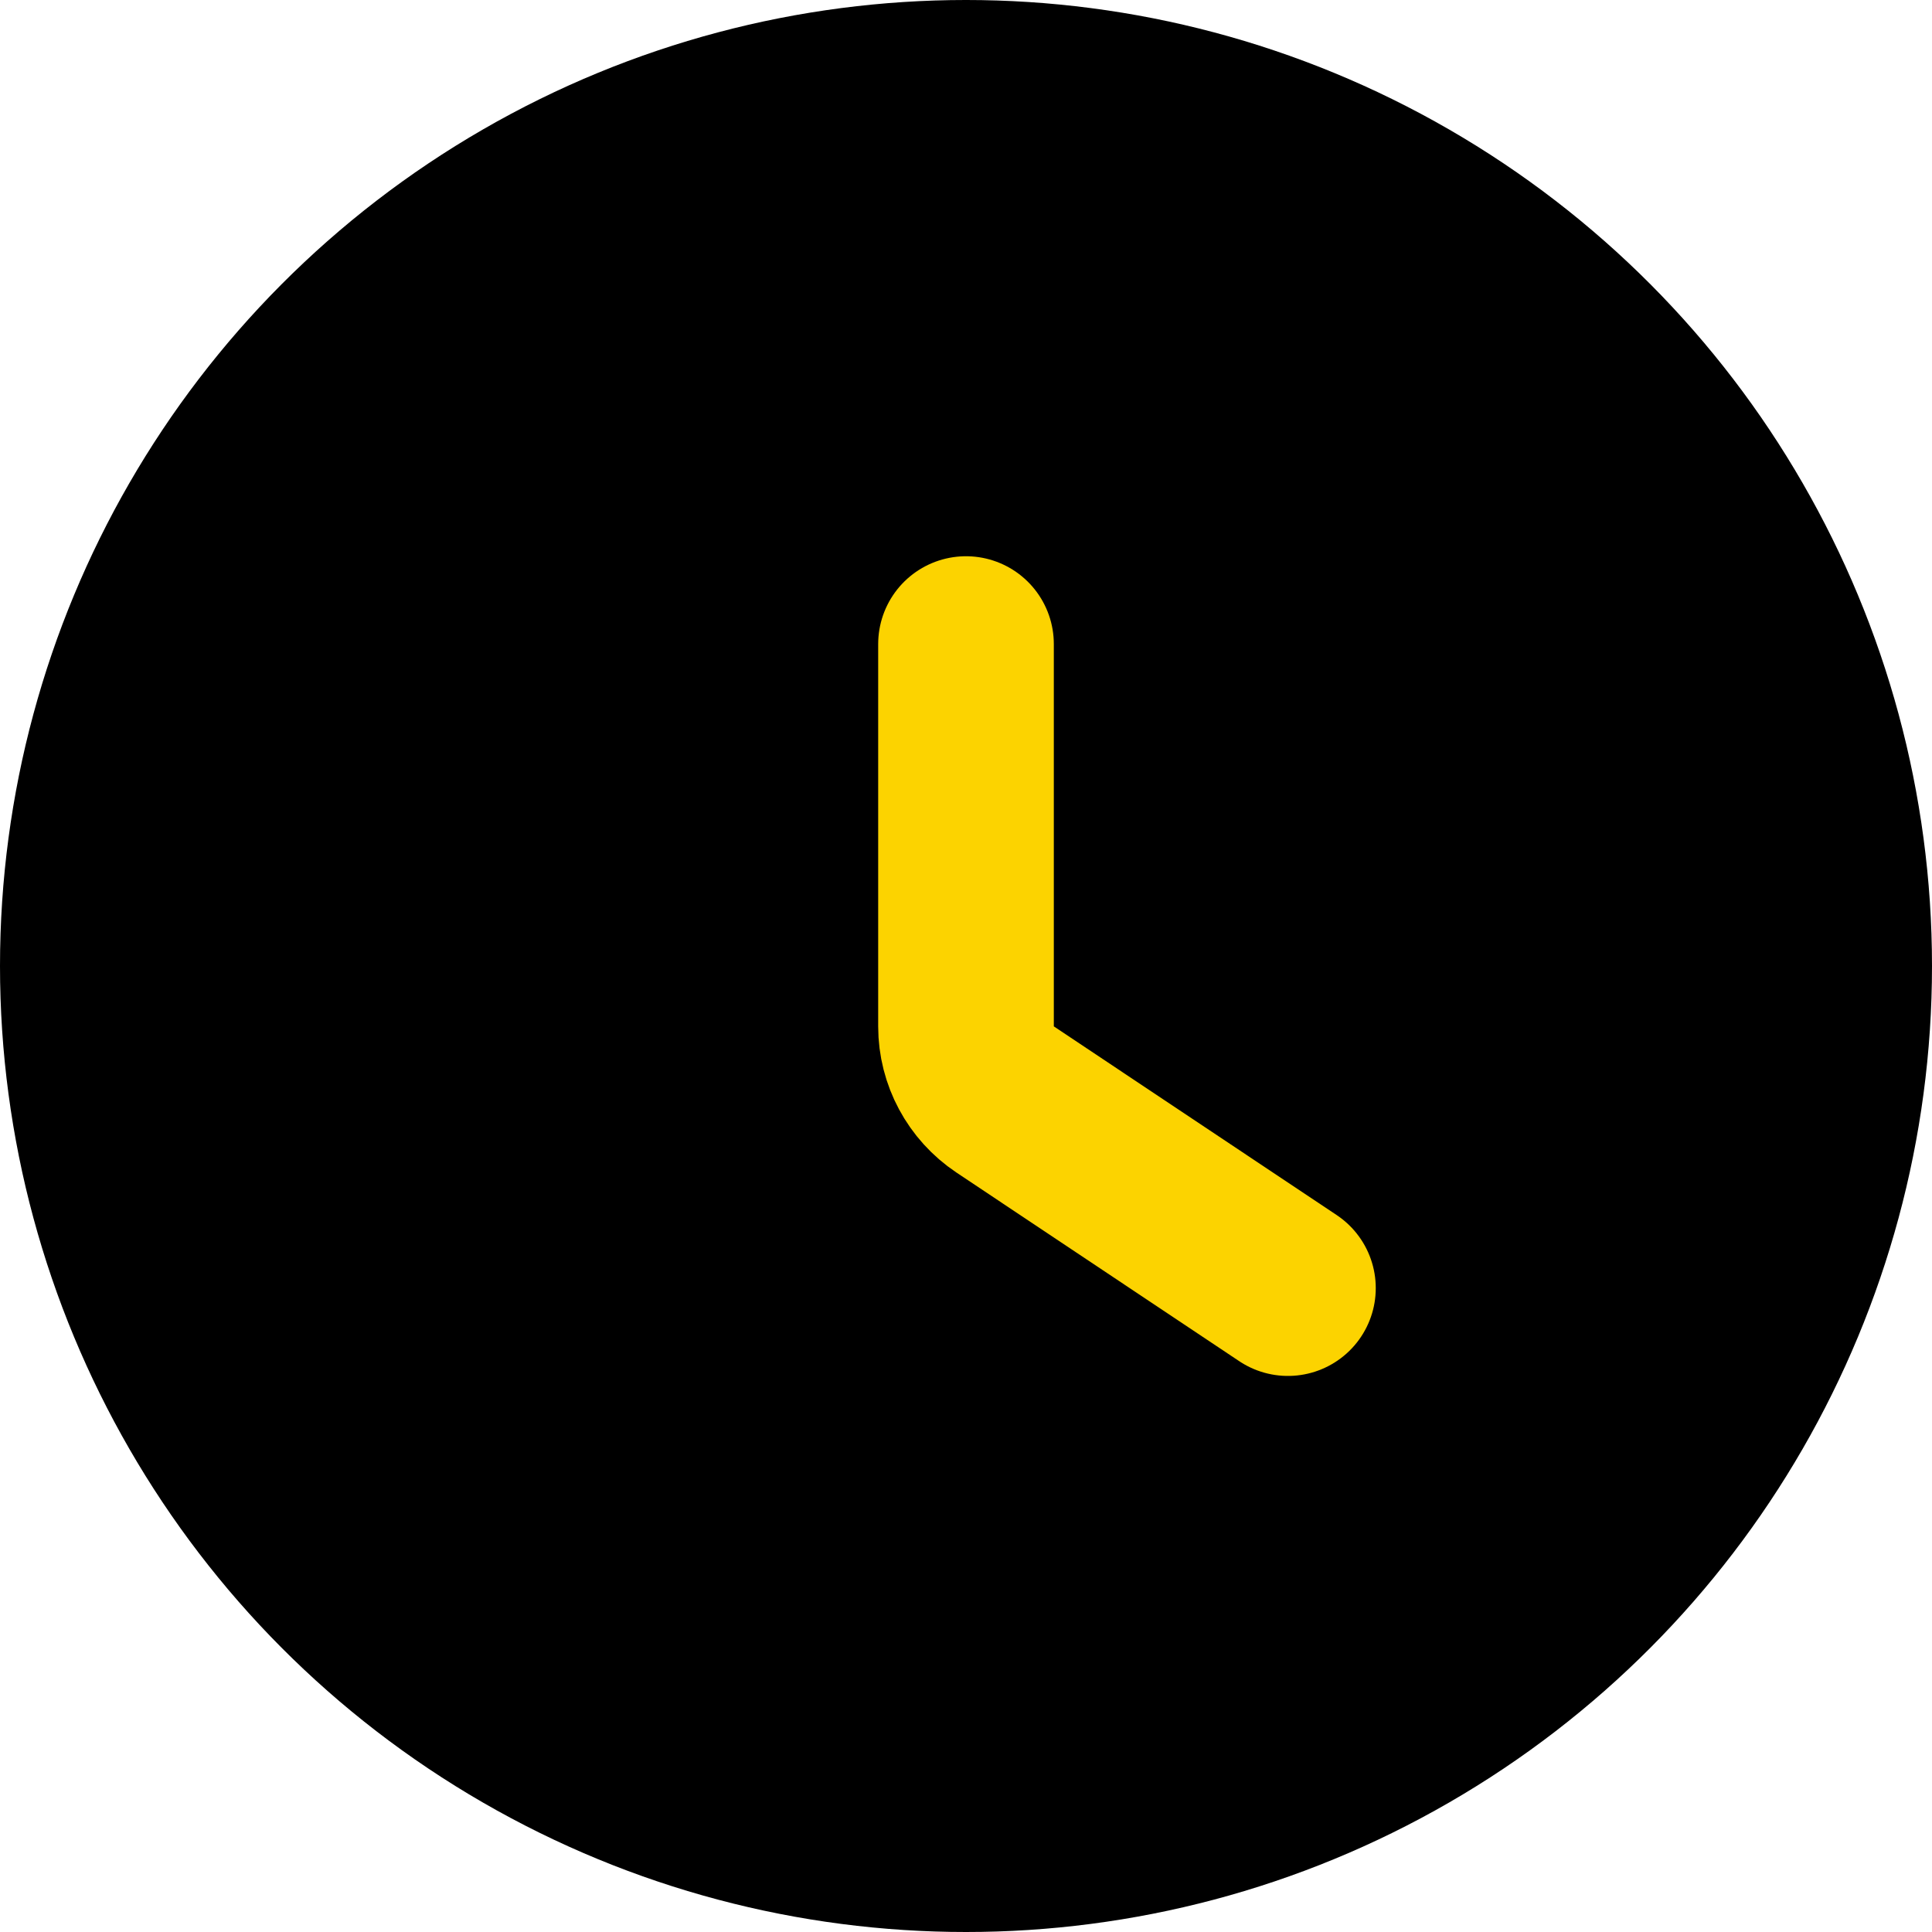 <svg width="11" height="11" viewBox="0 0 11 11" fill="none" xmlns="http://www.w3.org/2000/svg">
<circle cx="5.5" cy="5.5" r="5.5" fill="black"/>
<path d="M5.5 3.667V5.844C5.5 6.011 5.584 6.167 5.723 6.26L7.333 7.334" stroke="#FCD300" stroke-linecap="round"/>
</svg>
